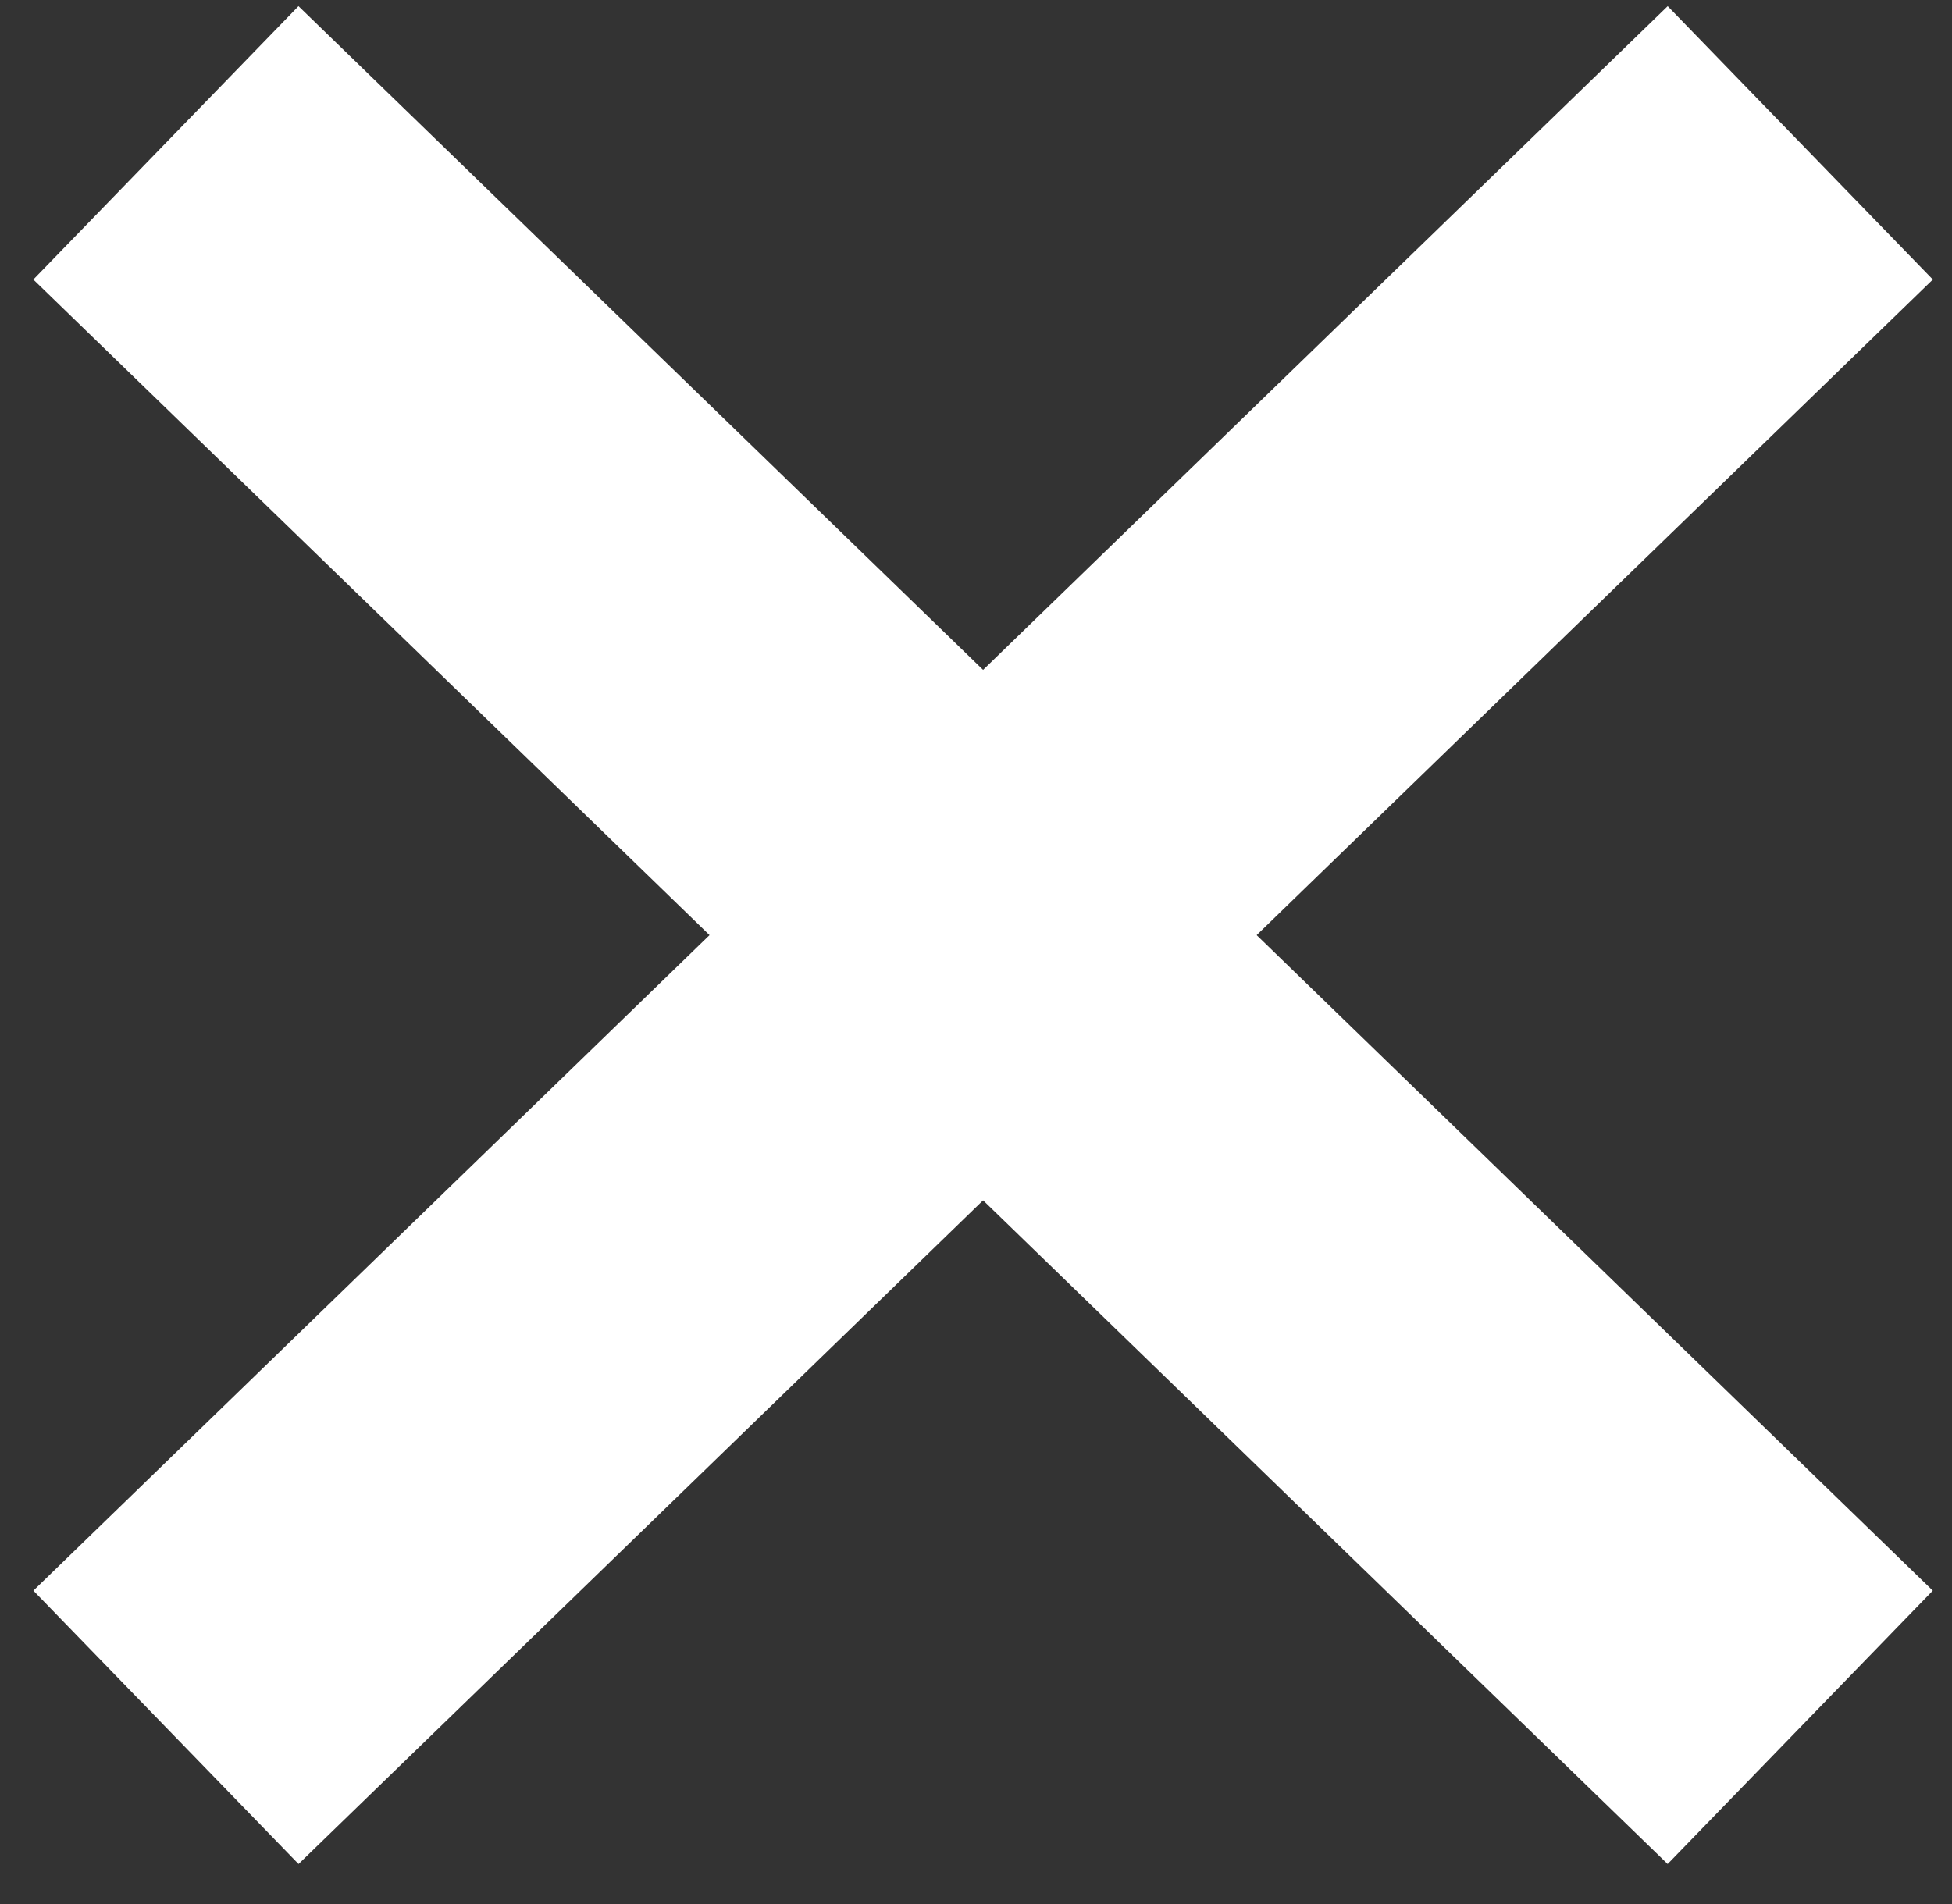<?xml version="1.0" encoding="UTF-8" standalone="no"?>
<svg width="41px" height="40px" viewBox="0 0 41 40" version="1.1" xmlns="http://www.w3.org/2000/svg" xmlns:xlink="http://www.w3.org/1999/xlink">
    <rect x="0" y="0" width="41" height="40" fill="#333333" stroke="none"/>
    <!-- Generator: Sketch 3.8.3 (29802) - http://www.bohemiancoding.com/sketch -->
    <title>close-cursor-white</title>
    <desc>Created with Sketch.</desc>
    <defs></defs>
    <g id="Page-1" stroke="none" stroke-width="1" fill="none" fill-rule="evenodd">
        <g id="1024" transform="translate(-507, -248)" stroke="#FFFFFF" stroke-width="8">
            <g id="close-cursor-white" transform="translate(510, 251)">
                <path d="M0.485,0.001 L34.812,33.288" id="Line"></path>
                <path d="M0.485,0.001 L34.812,33.288" id="Line" transform="translate(17.649, 16.644) scale(-1, 1) translate(-17.649, -16.644) "></path>
            </g>
        </g>
    </g>
</svg>